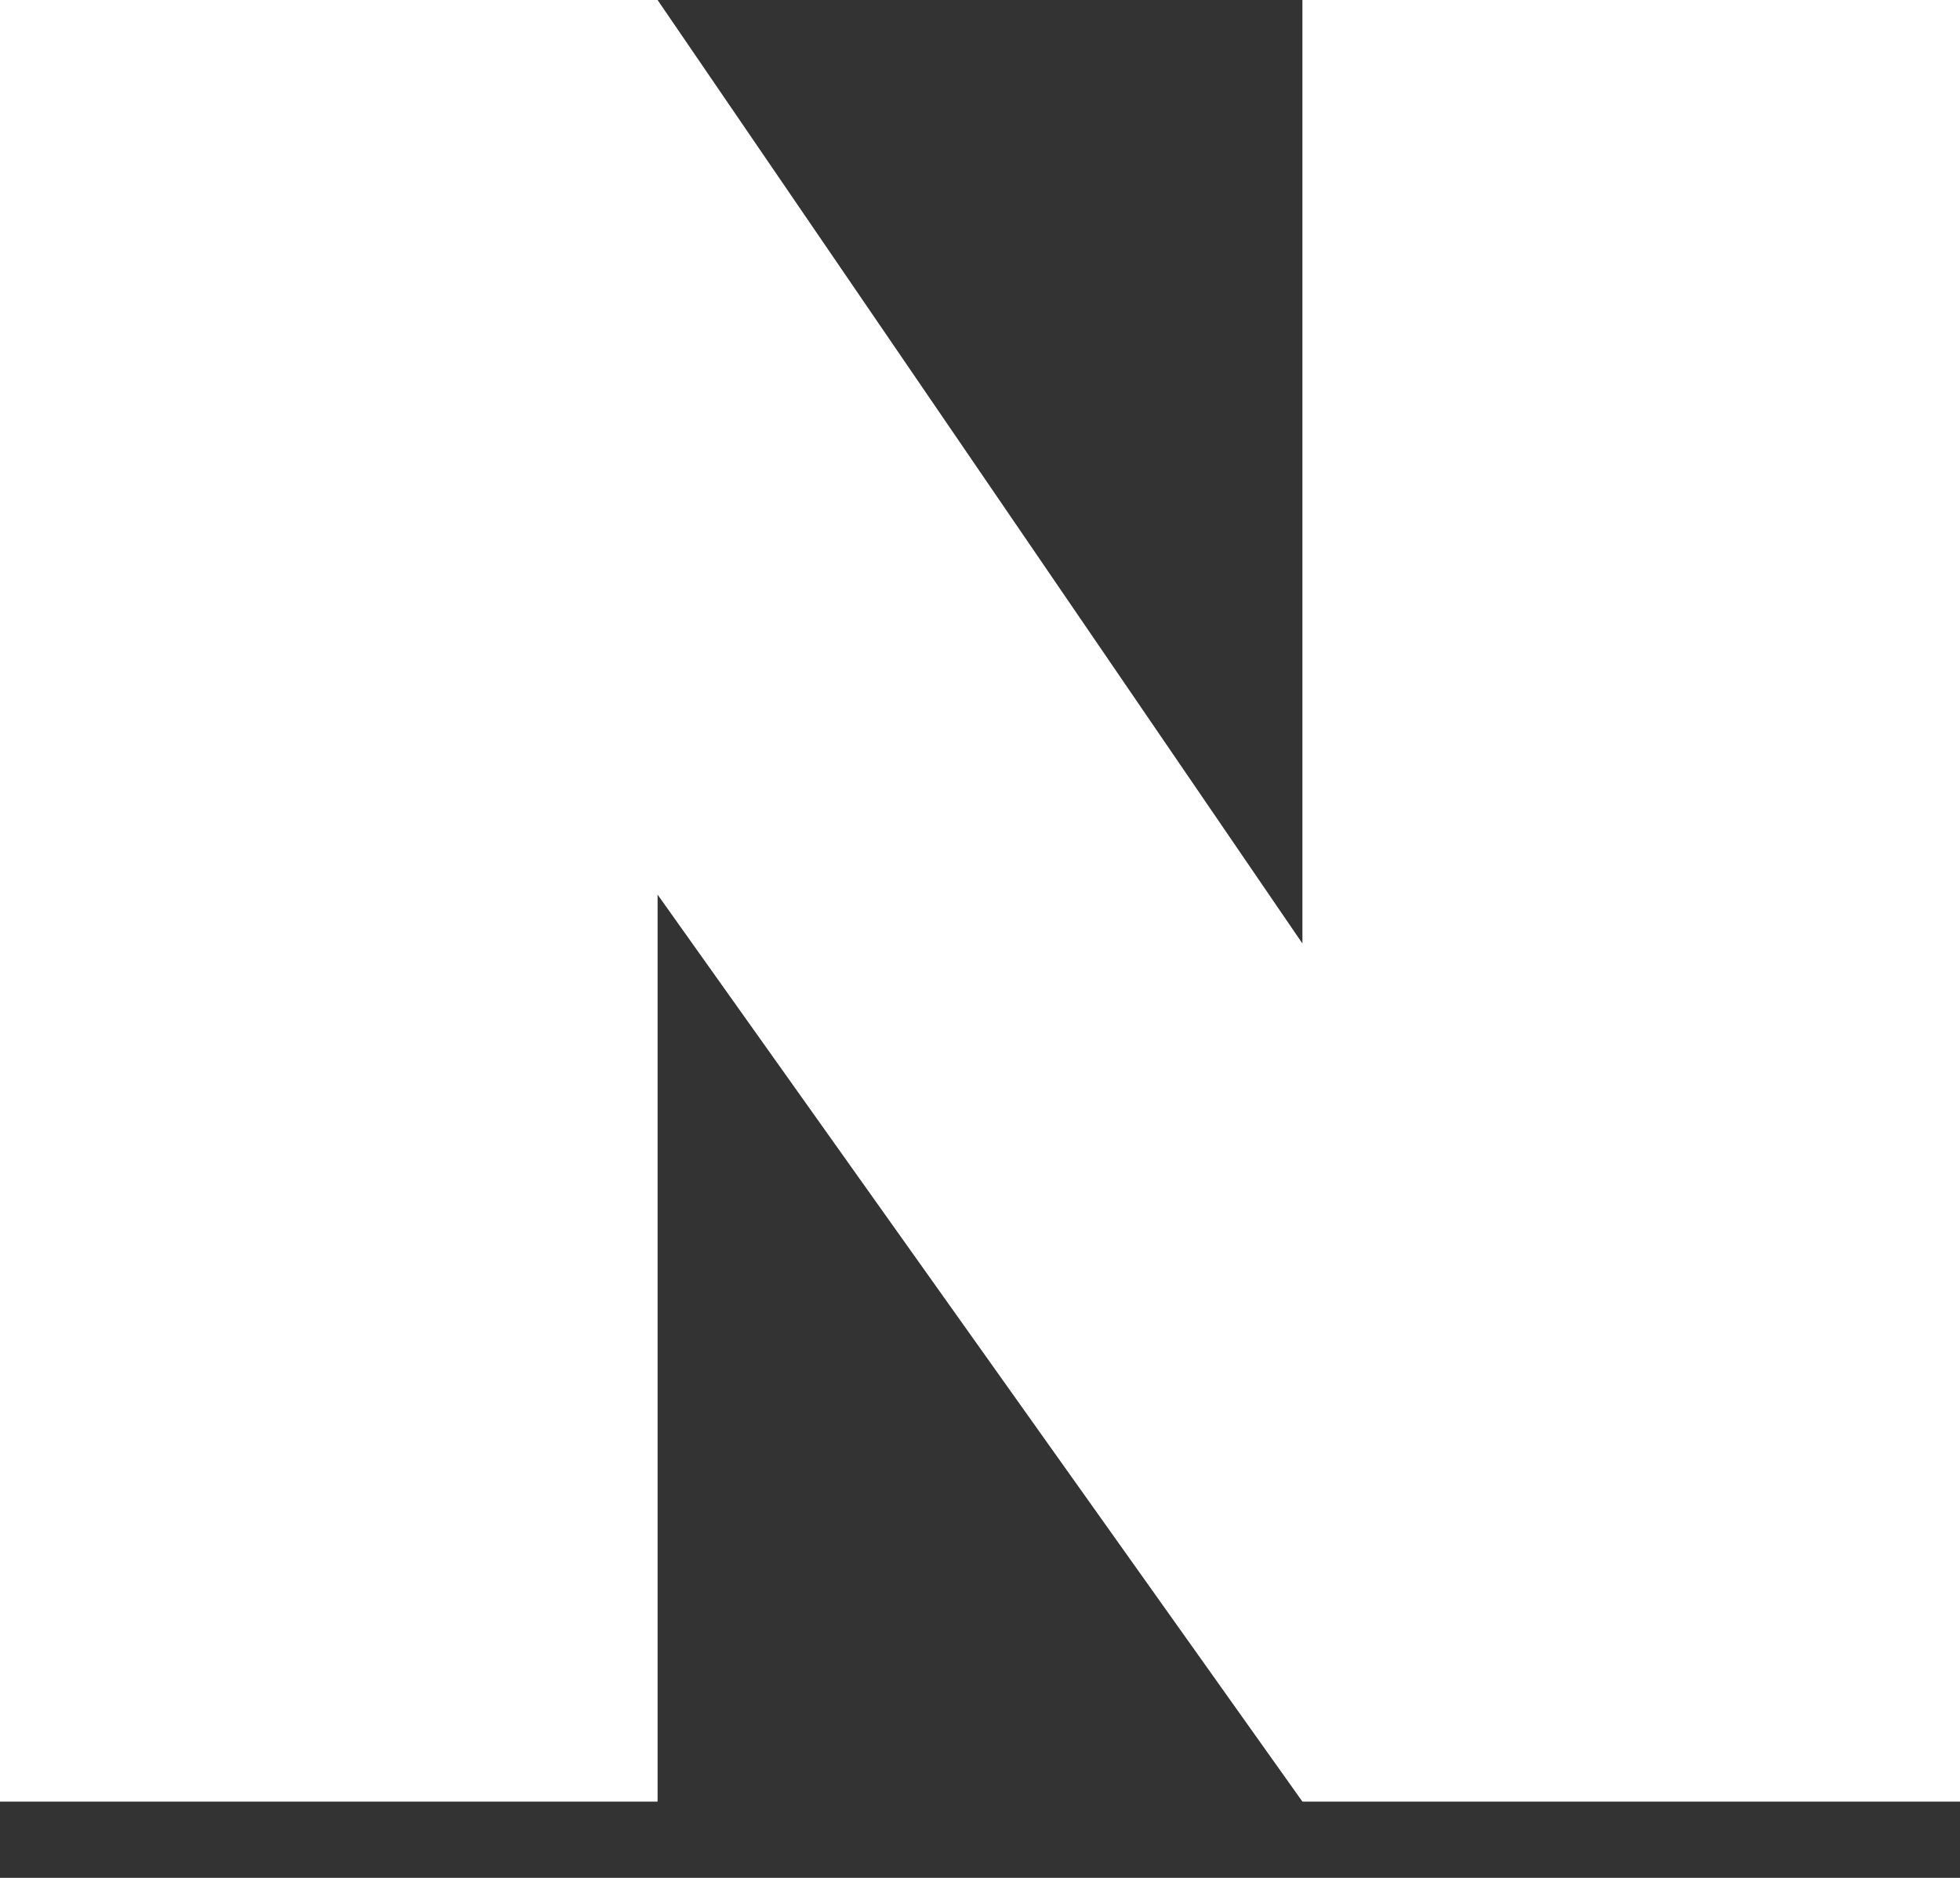 <svg width="24" height="23" viewBox="0 0 24 23" fill="none" xmlns="http://www.w3.org/2000/svg">
<rect x="0" y="0" width="24" height="23" fill="#333333" stroke="none"/>
<g clip-path="url(#clip0_468_74)">
<path d="M24 0V22.066H15.948L8.052 10.957V22.066H0V0H8.052L15.948 11.556V0H24Z" fill="white"/>
</g>
<defs>
<clipPath id="clip0_468_74">
<rect width="24" height="22.066" fill="white"/>
</clipPath>
</defs>
</svg>

